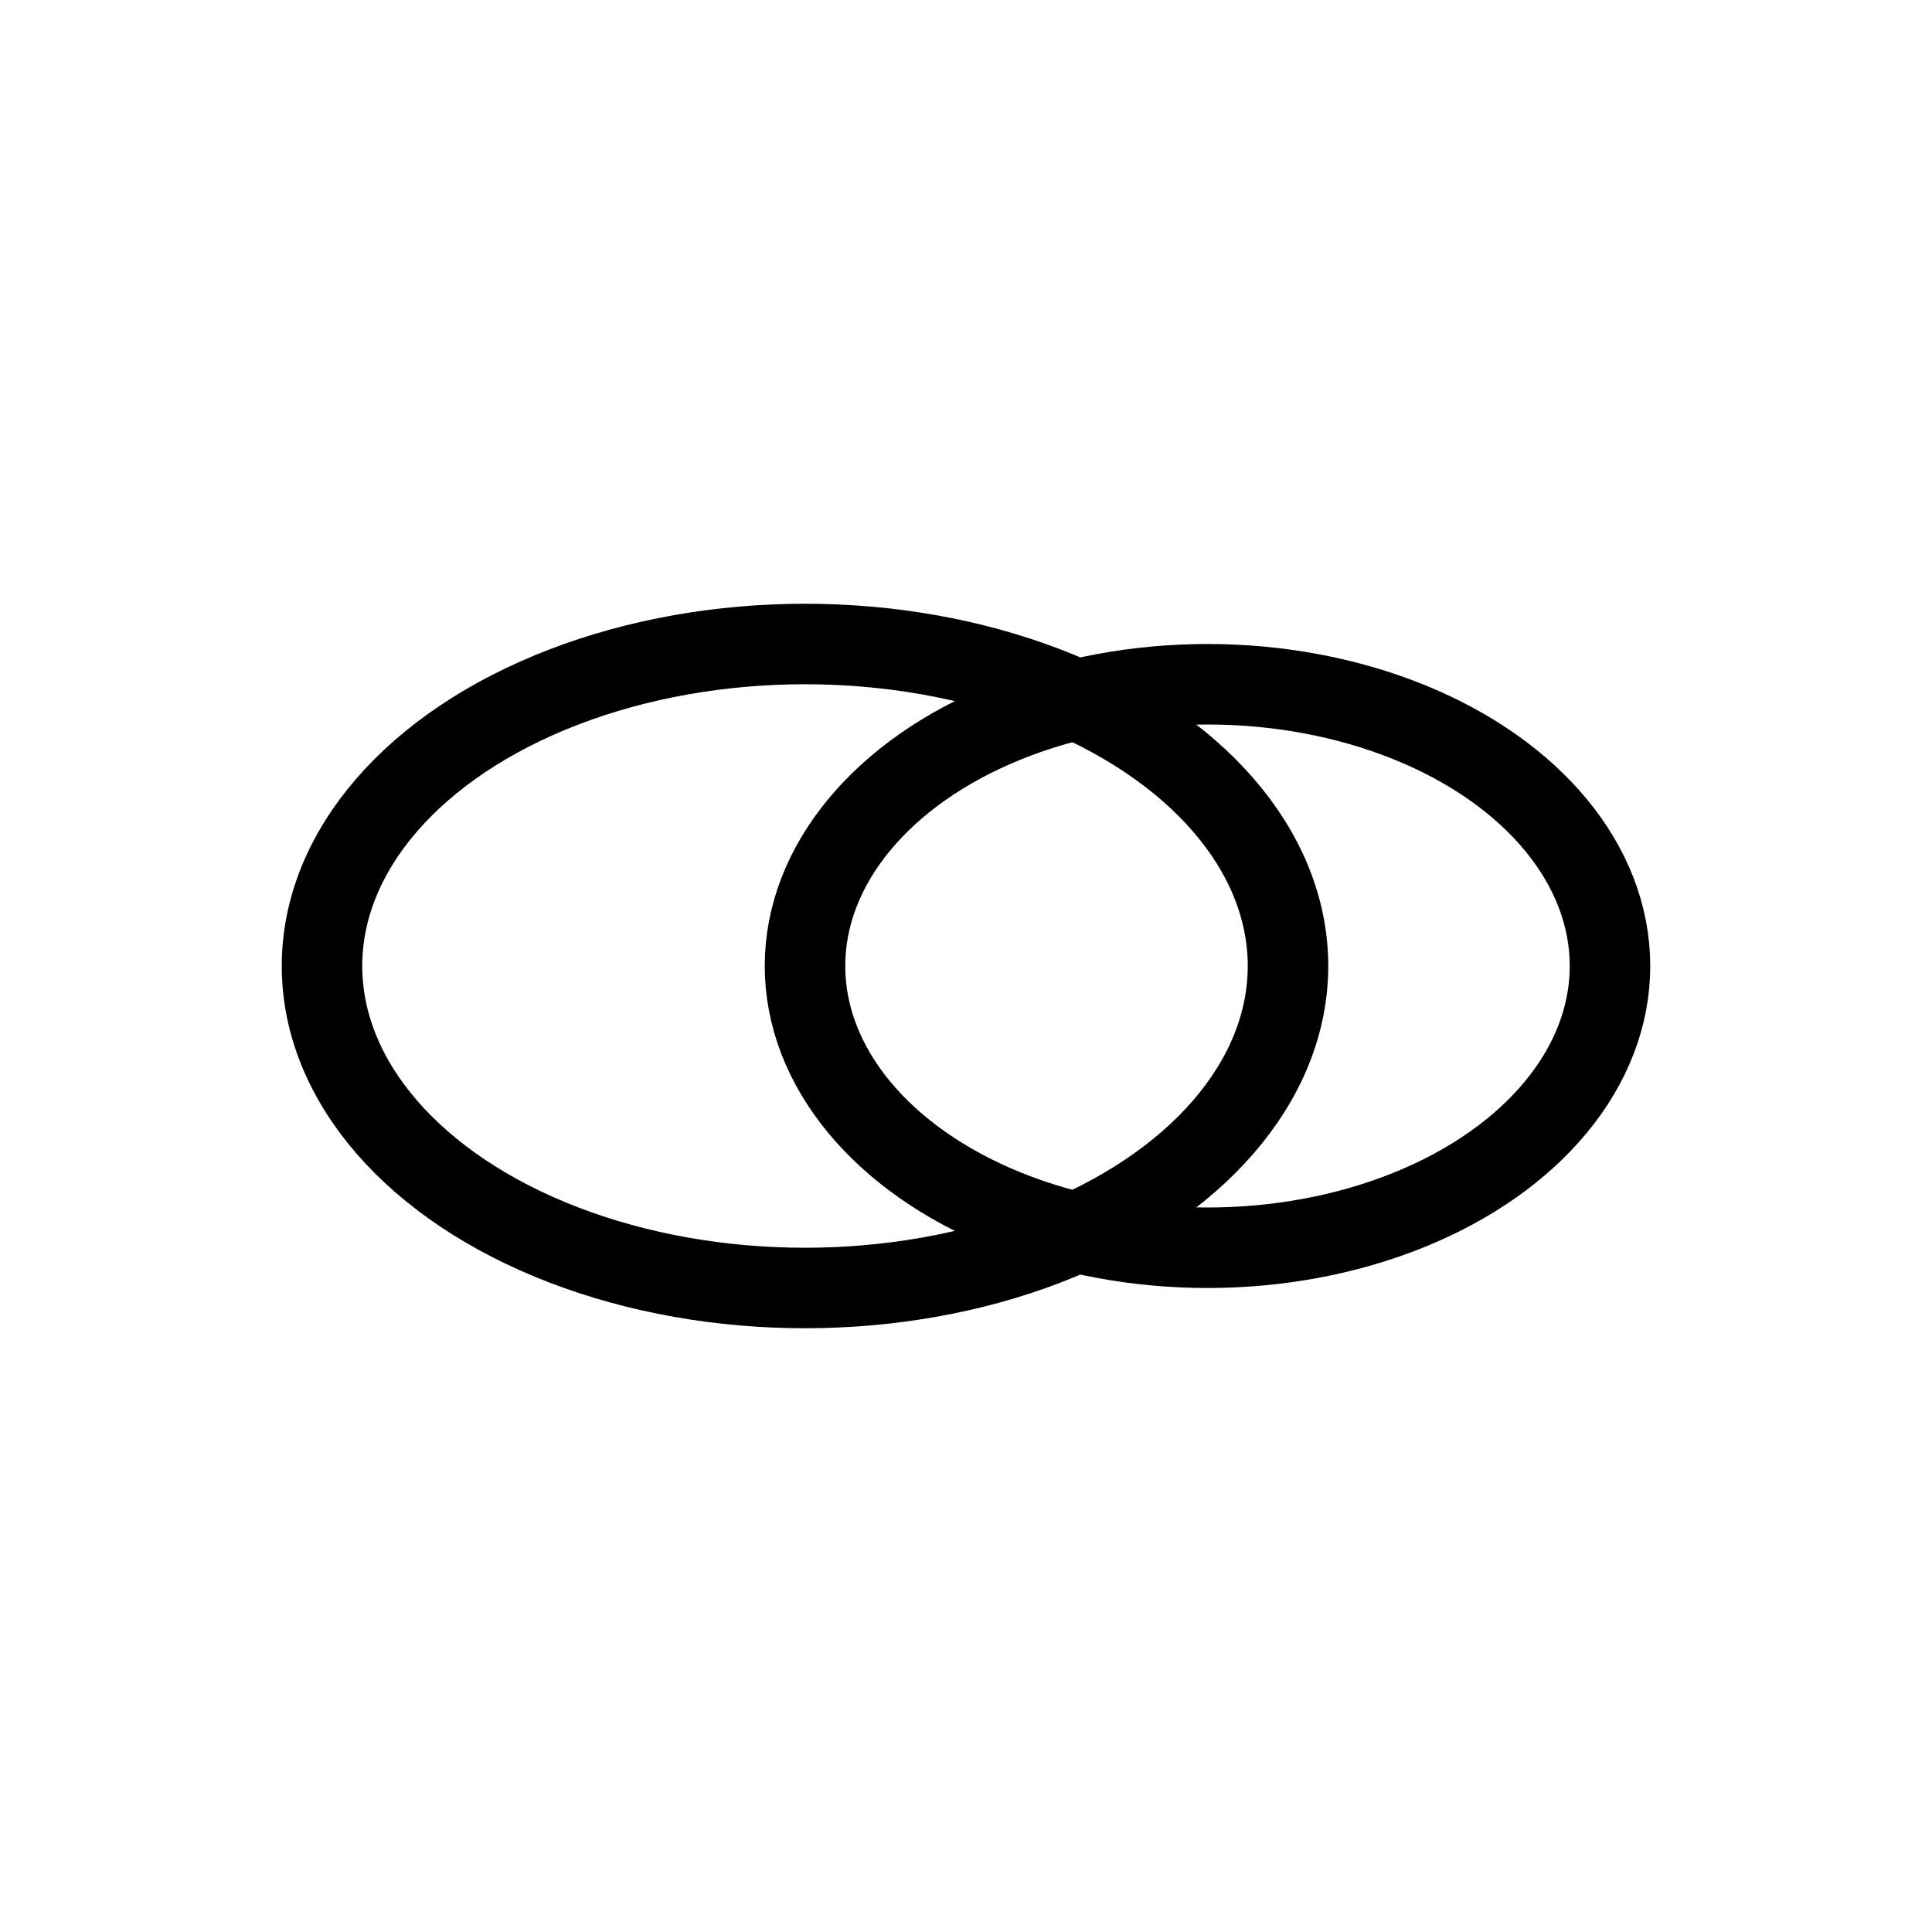 <svg xmlns="http://www.w3.org/2000/svg" width="24" height="24" viewBox="0 0 24 24" fill="none" stroke="black" stroke-width="1">
  <ellipse cx="10" cy="12" rx="6" ry="4"/>
  <ellipse cx="15" cy="12" rx="5" ry="3.5"/>
</svg>

